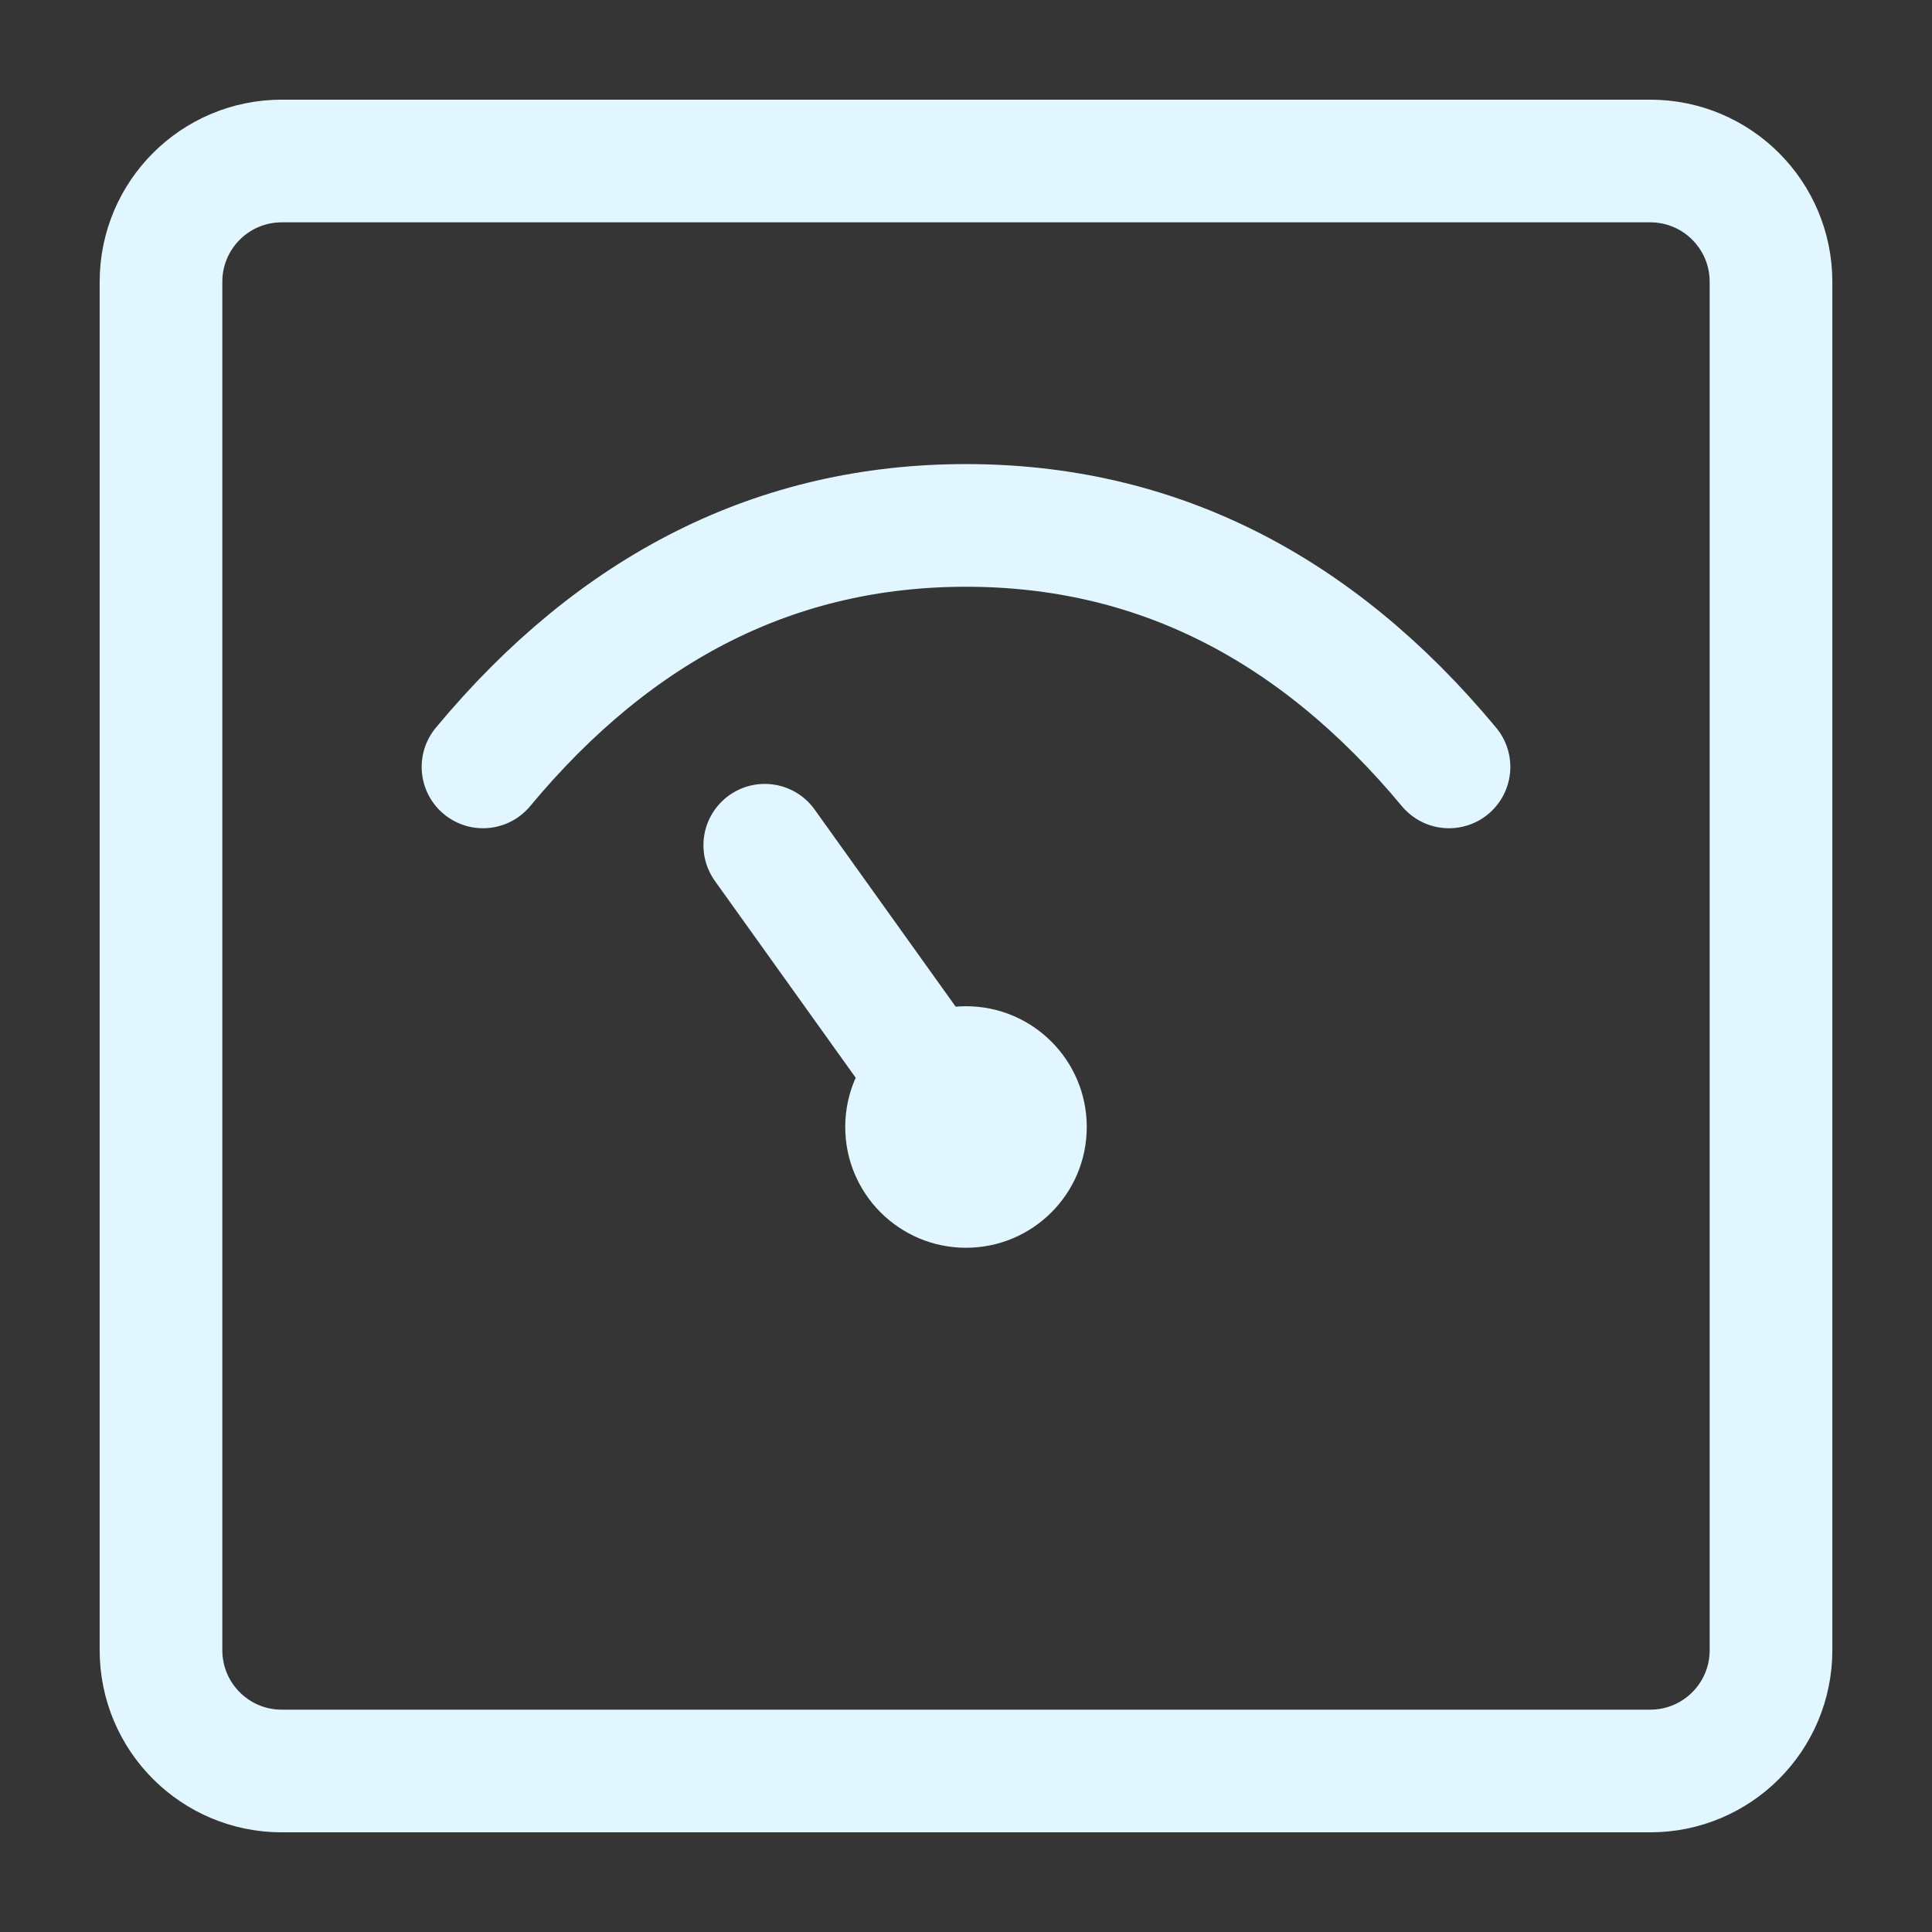 <svg width="63" height="63" viewBox="0 0 63 63" fill="none" xmlns="http://www.w3.org/2000/svg">
<rect x="0" y="0" width="63" height="63" fill="#333333" stroke="none"/>
<g id="&#240;&#159;&#166;&#134; icon &#34;weight&#34;">
<path id="Vector" d="M0 0H63V63H0V0Z" fill="white" fill-opacity="0.01"/>
<path id="Vector_2" d="M53.812 5.25H9.188C7.013 5.25 5.25 7.013 5.25 9.188V53.812C5.25 55.987 7.013 57.75 9.188 57.75H53.812C55.987 57.75 57.75 55.987 57.75 53.812V9.188C57.75 7.013 55.987 5.25 53.812 5.25Z" stroke="#E1F6FF" stroke-width="4" stroke-linejoin="round"/>
<path id="Vector_3" d="M15.75 25.008C20.114 19.758 25.364 17.133 31.5 17.133C37.636 17.133 42.886 19.758 47.25 25.008" stroke="#E1F6FF" stroke-width="4" stroke-linecap="round"/>
<path id="Vector_4" d="M31.5 40.688C33.675 40.688 35.438 38.925 35.438 36.75C35.438 34.575 33.675 32.812 31.5 32.812C29.325 32.812 27.562 34.575 27.562 36.75C27.562 38.925 29.325 40.688 31.5 40.688Z" fill="#E1F6FF"/>
<path id="Vector_5" d="M24.938 27.562L31.511 36.75" stroke="#E1F6FF" stroke-width="4" stroke-linecap="round"/>
</g>
</svg>
